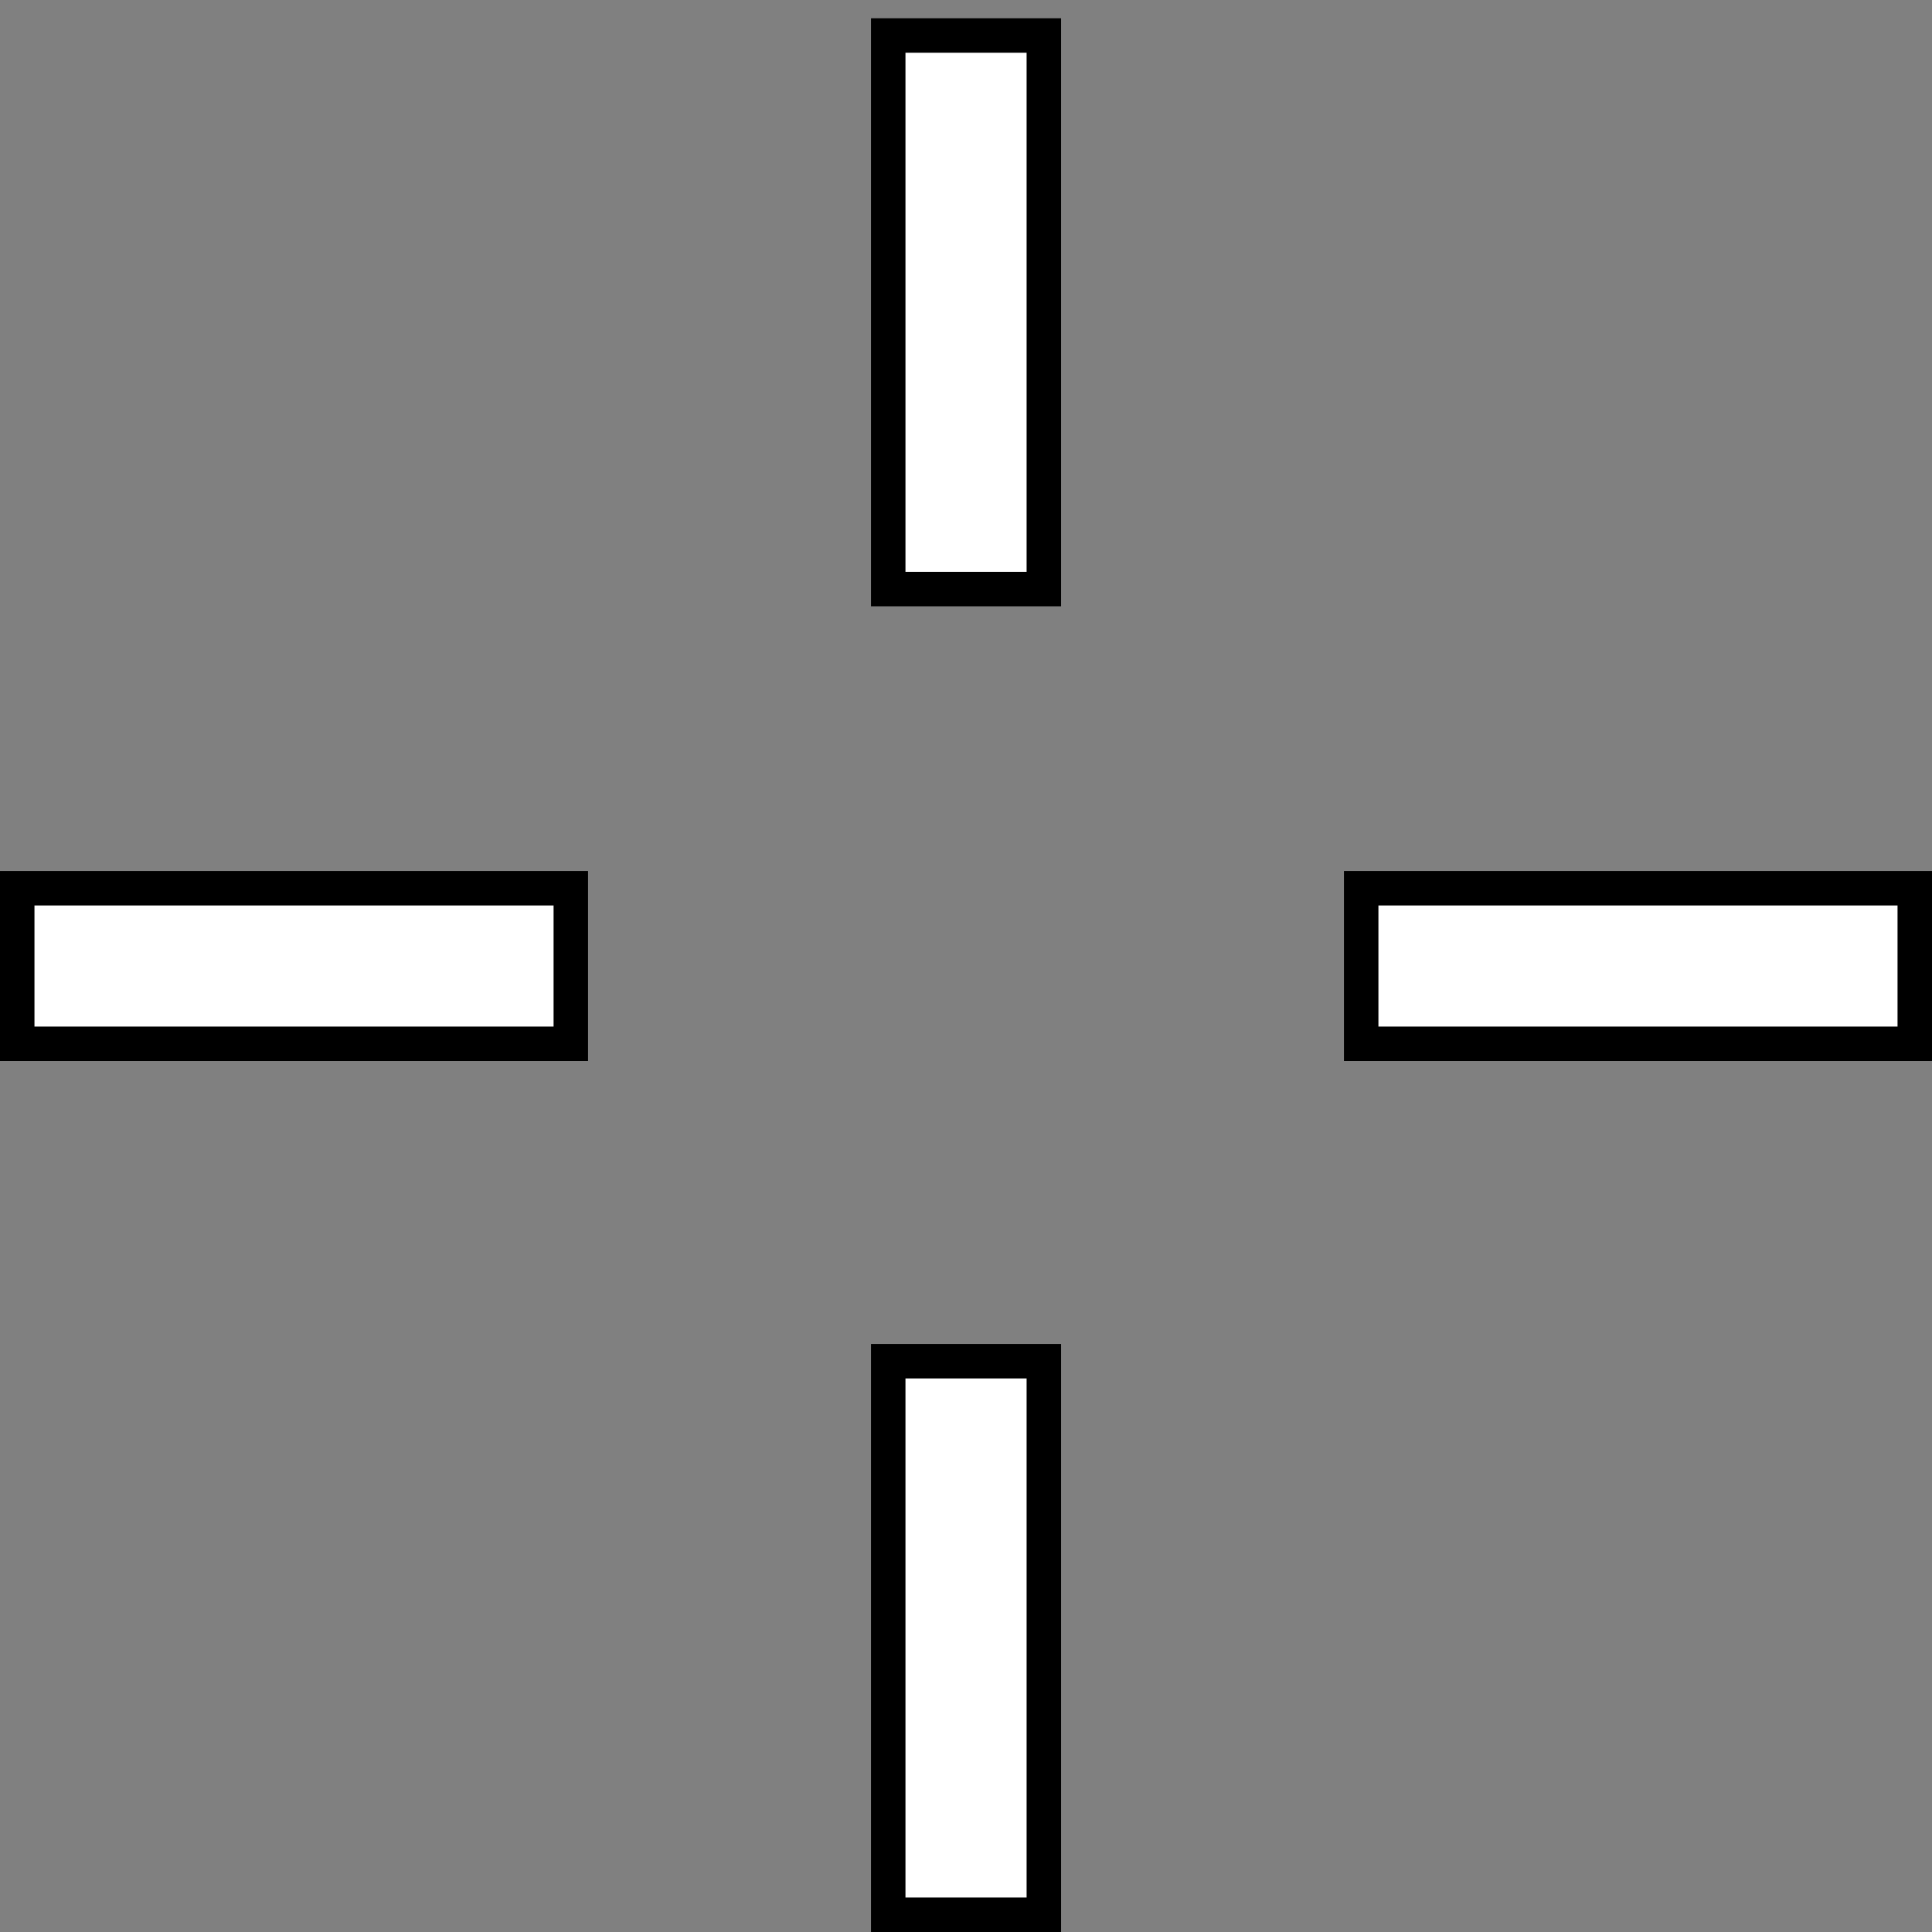 <?xml version="1.0" encoding="UTF-8" standalone="no"?>
<!-- Created with Inkscape (http://www.inkscape.org/) -->

<svg
   width="100"
   height="100"
   viewBox="0 0 26.458 26.458"
   version="1.1"
   id="svg1"
   inkscape:version="1.3.2 (091e20e, 2023-11-25)"
   sodipodi:docname="crosshair.svg"
   xmlns:inkscape="http://www.inkscape.org/namespaces/inkscape"
   xmlns:sodipodi="http://sodipodi.sourceforge.net/DTD/sodipodi-0.dtd"
   xmlns="http://www.w3.org/2000/svg"
   xmlns:svg="http://www.w3.org/2000/svg">
  <rect x="0" y="0" width="26.458" height="26.458" fill="#808080" stroke="none"/>
  <sodipodi:namedview
     id="namedview1"
     pagecolor="#ffffff"
     bordercolor="#000000"
     borderopacity="0.25"
     inkscape:showpageshadow="2"
     inkscape:pageopacity="0.0"
     inkscape:pagecheckerboard="true"
     inkscape:deskcolor="#d1d1d1"
     inkscape:document-units="mm"
     inkscape:zoom="2.3786088"
     inkscape:cx="35.104554"
     inkscape:cy="50.449658"
     inkscape:window-width="1312"
     inkscape:window-height="431"
     inkscape:window-x="0"
     inkscape:window-y="25"
     inkscape:window-maximized="0"
     inkscape:current-layer="layer1" />
  <defs
     id="defs1" />
  <g
     inkscape:label="Layer 1"
     inkscape:groupmode="layer"
     id="layer1">
    <rect
       style="fill:#ffffff;stroke:#000000;stroke-width:0.472;stroke-dasharray:none;stroke-opacity:1;fill-opacity:1"
       id="rect1"
       width="2.131"
       height="7.581"
       x="12.164"
       y="0.486" />
    <rect
       style="fill:#ffffff;stroke:#000000;stroke-width:0.472;stroke-dasharray:none;stroke-opacity:1;fill-opacity:1"
       id="rect2"
       width="2.131"
       height="7.581"
       x="12.164"
       y="18.641" />
    <rect
       style="fill:#ffffff;stroke:#000000;stroke-width:0.472;stroke-dasharray:none;stroke-opacity:1;fill-opacity:1"
       id="rect3"
       width="2.131"
       height="7.581"
       x="12.164"
       y="-26.222"
       transform="rotate(90)" />
    <rect
       style="fill:#ffffff;stroke:#000000;stroke-width:0.472;stroke-dasharray:none;stroke-opacity:1;fill-opacity:1"
       id="rect4"
       width="2.131"
       height="7.581"
       x="12.164"
       y="-7.817"
       transform="rotate(90)" />
  </g>
</svg>
